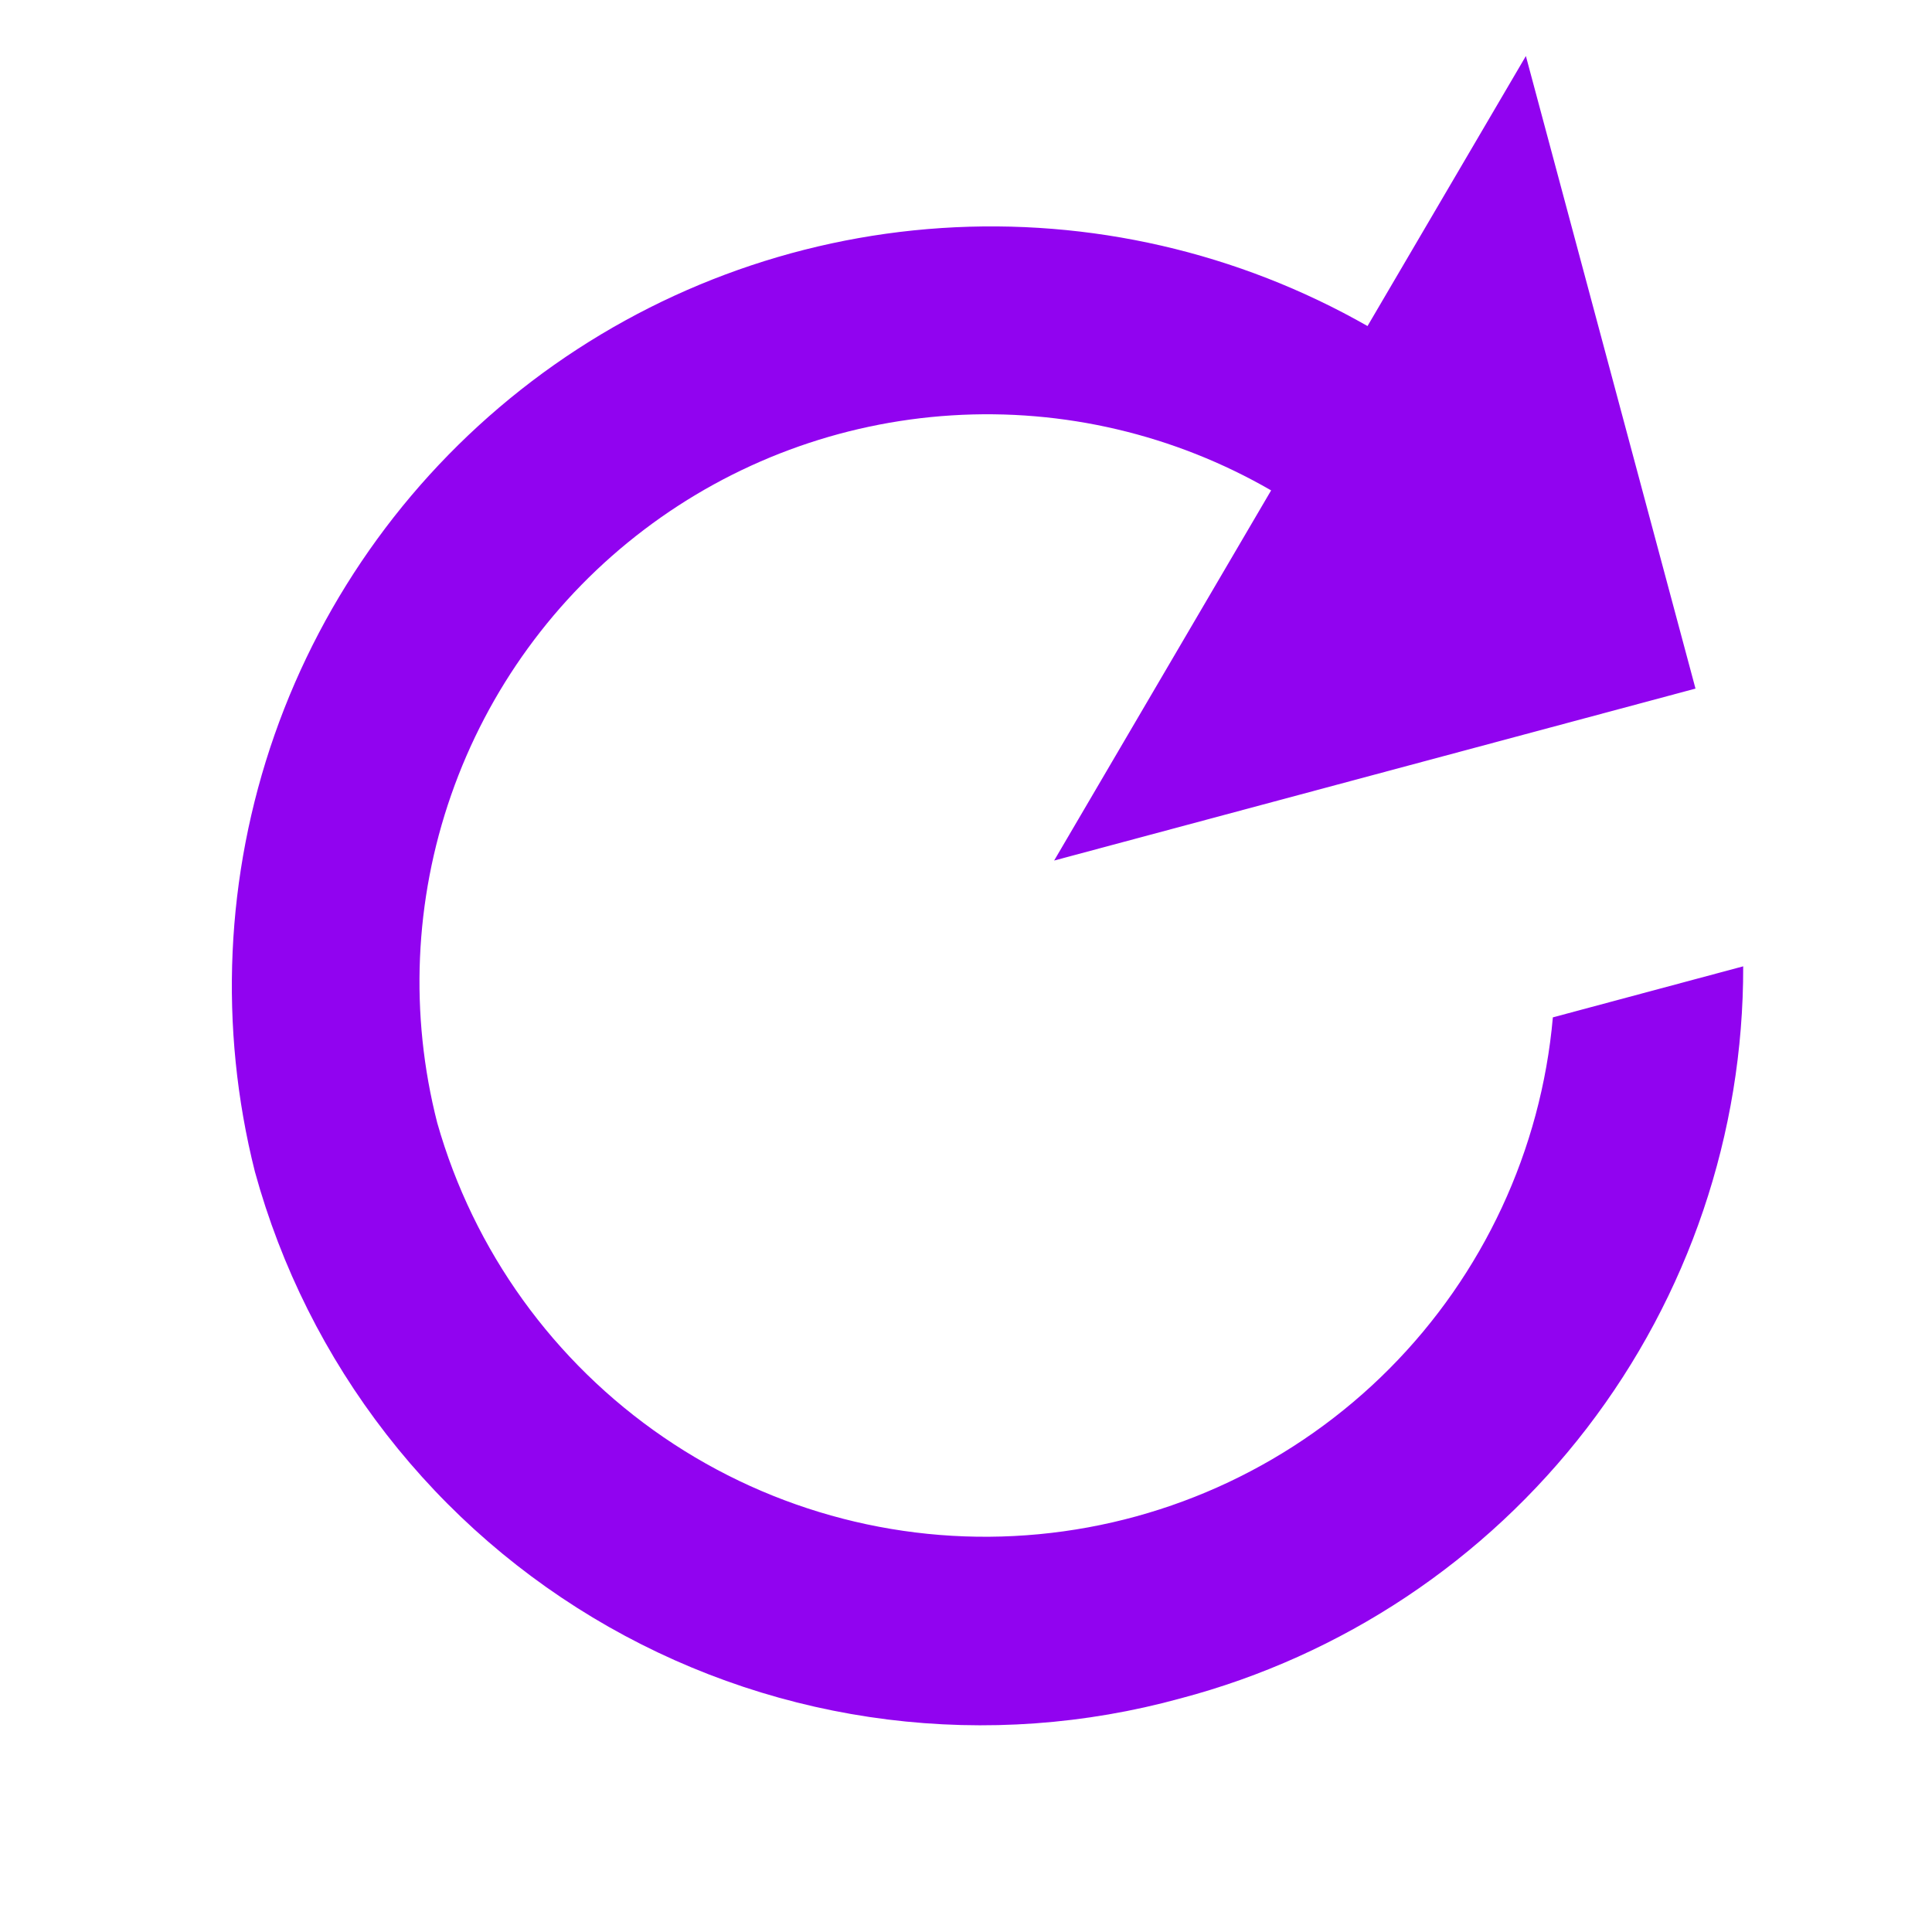 <svg width="29" height="29" viewBox="0 0 29 29" fill="none" xmlns="http://www.w3.org/2000/svg">
<path d="M20.527 4.894C18.585 3.787 16.361 3.276 14.13 3.423C11.9 3.57 9.762 4.37 7.983 5.722C6.203 7.075 4.86 8.921 4.121 11.03C3.382 13.14 3.28 15.42 3.826 17.587C4.219 19.019 4.89 20.359 5.801 21.531C6.712 22.704 7.846 23.685 9.136 24.419C10.427 25.153 11.849 25.626 13.322 25.81C14.795 25.994 16.29 25.887 17.722 25.493C20.146 24.853 22.29 23.427 23.818 21.439C25.346 19.451 26.172 17.013 26.166 14.505L23.309 15.271C23.133 17.262 22.264 19.128 20.855 20.545C19.445 21.962 17.584 22.841 15.594 23.029C13.605 23.218 11.612 22.703 9.962 21.575C8.312 20.446 7.109 18.776 6.563 16.854C6.147 15.228 6.219 13.517 6.772 11.933C7.324 10.349 8.332 8.963 9.669 7.95C11.005 6.936 12.611 6.34 14.286 6.235C15.96 6.13 17.628 6.522 19.08 7.361L15.823 12.917L25.45 10.336L22.904 0.841L20.527 4.894Z" fill="#9103F0"/>
</svg>
